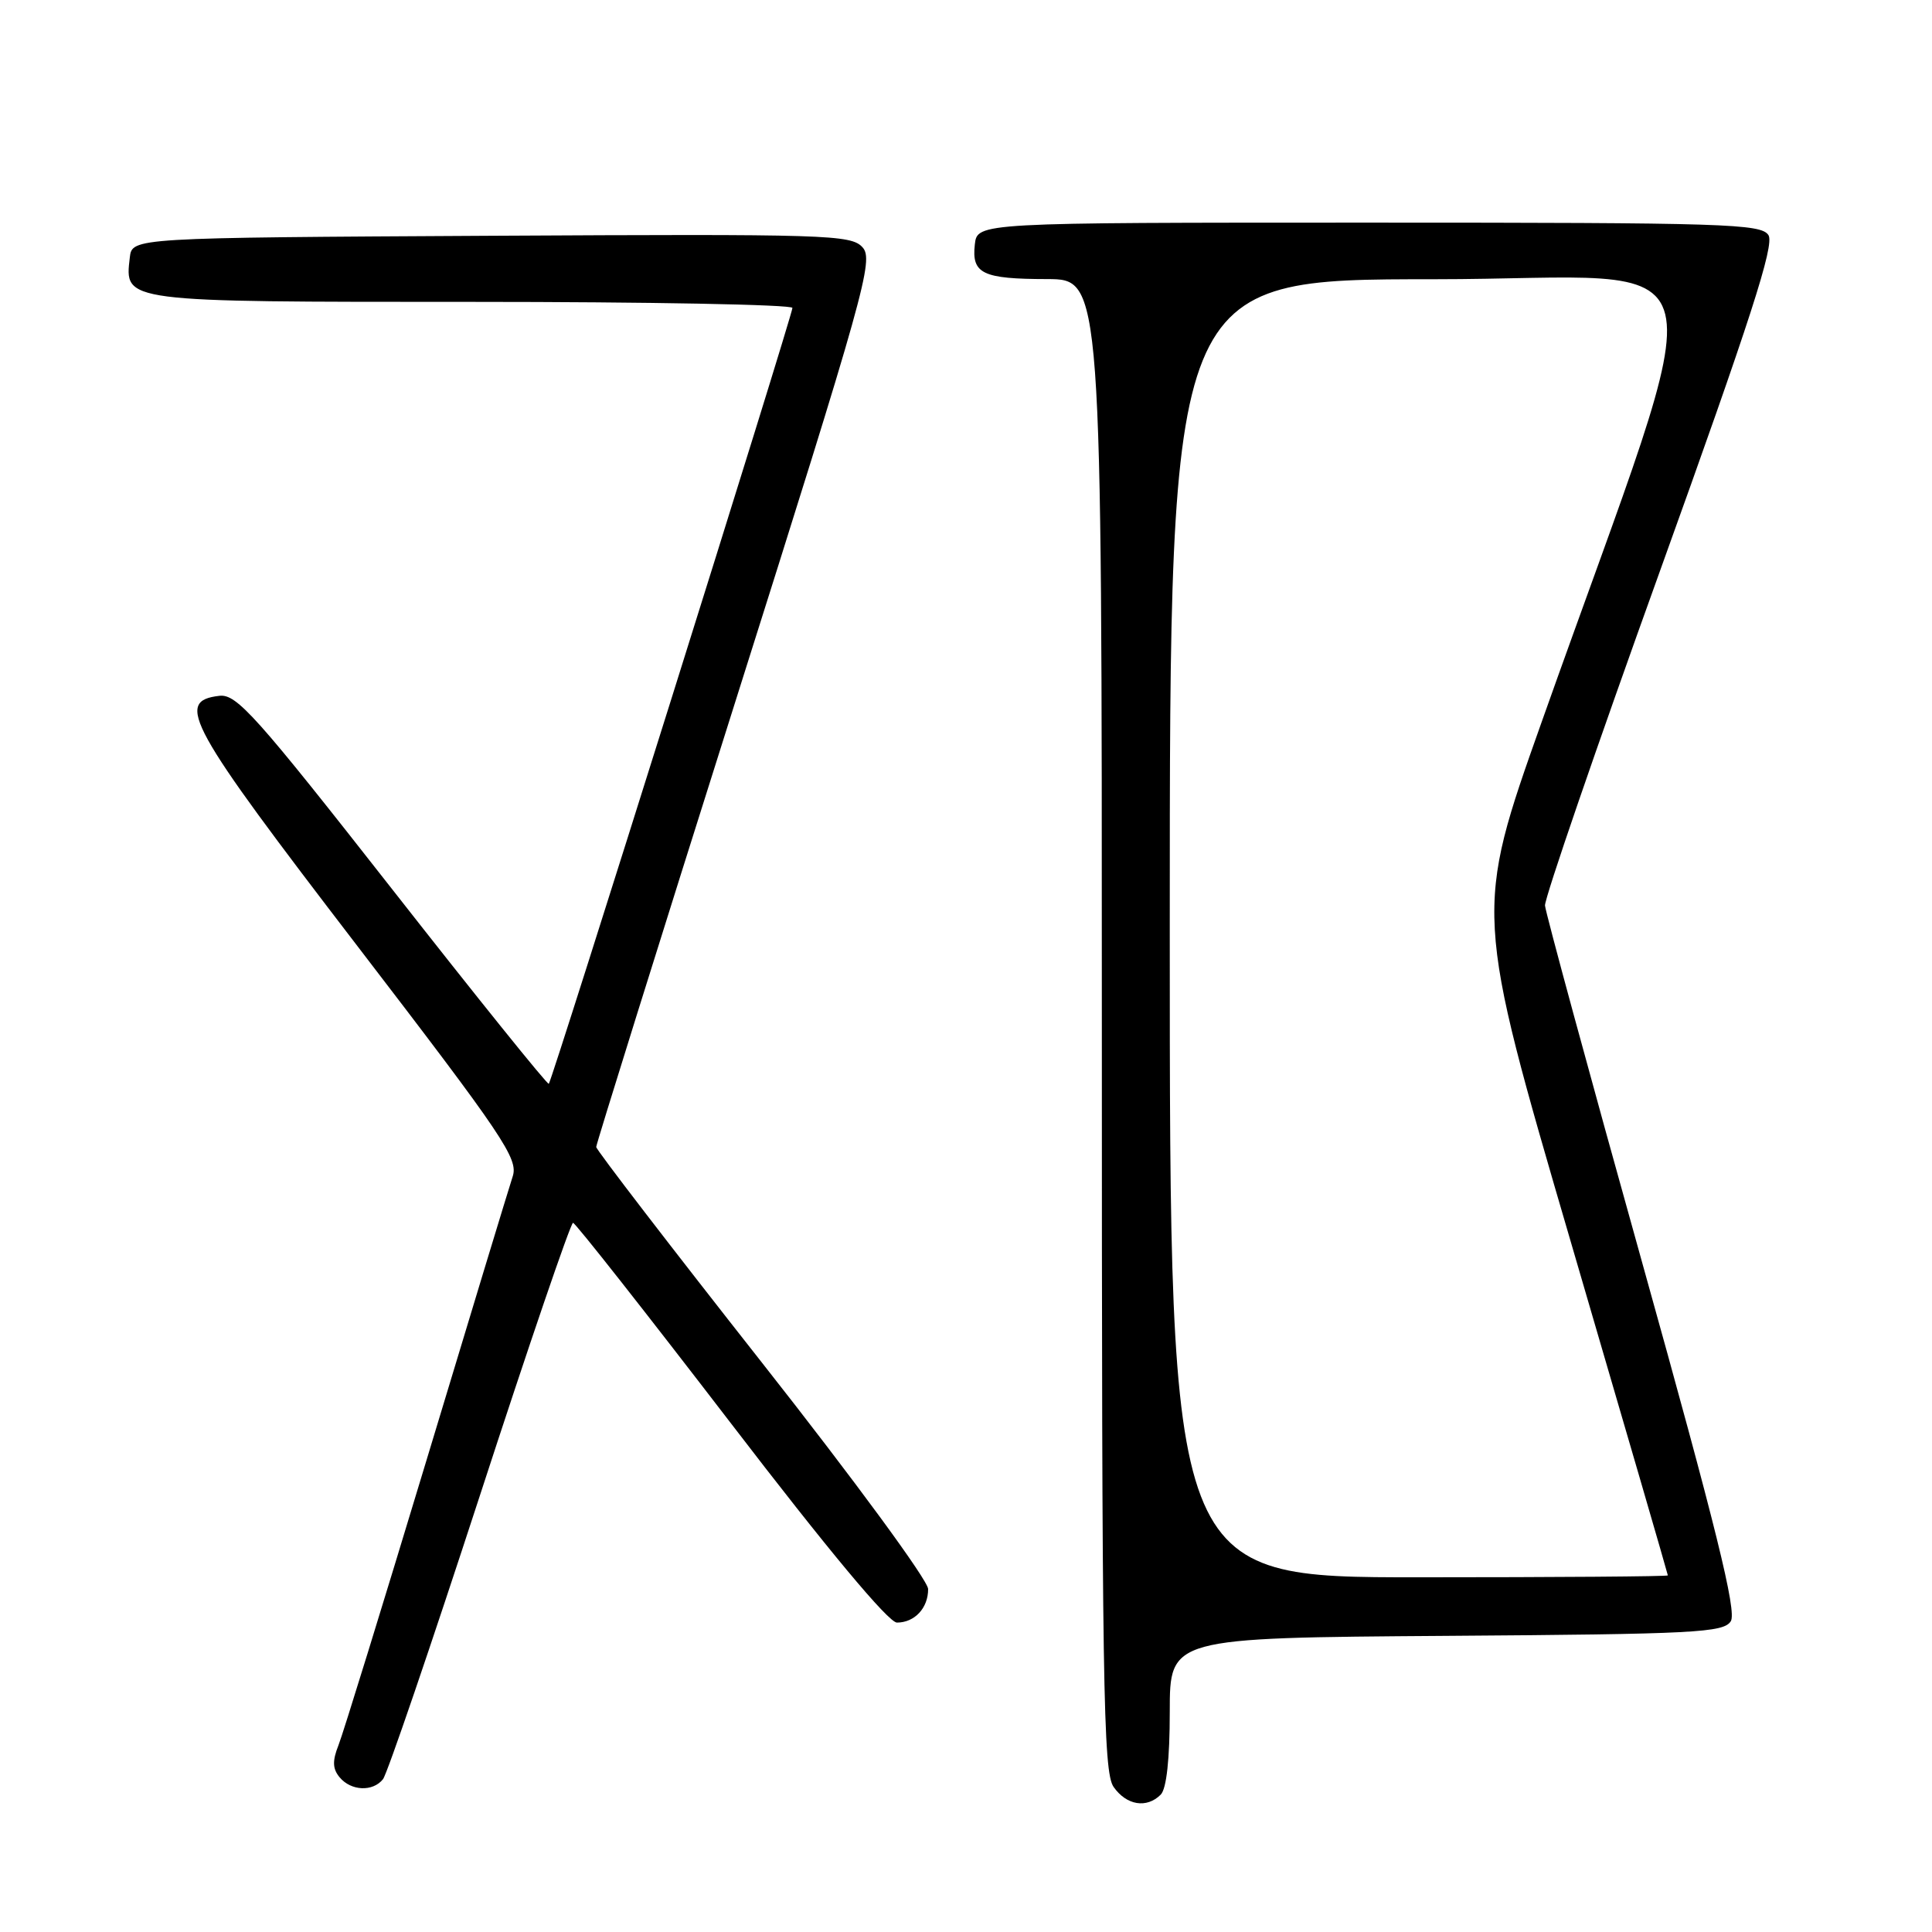 <?xml version="1.0" encoding="UTF-8" standalone="no"?>
<!DOCTYPE svg PUBLIC "-//W3C//DTD SVG 1.1//EN" "http://www.w3.org/Graphics/SVG/1.1/DTD/svg11.dtd" >
<svg xmlns="http://www.w3.org/2000/svg" xmlns:xlink="http://www.w3.org/1999/xlink" version="1.1" viewBox="0 0 256 256">
 <g >
 <path fill="currentColor"
d=" M 153.80 237.80 C 154.57 237.03 155.00 233.09 155.00 226.81 C 155.00 217.02 155.00 217.02 191.64 216.76 C 224.67 216.53 228.39 216.33 229.34 214.82 C 230.15 213.53 227.44 202.56 217.63 167.42 C 210.60 142.27 204.80 120.93 204.72 119.99 C 204.65 119.06 211.52 99.06 219.99 75.56 C 231.96 42.32 235.15 32.46 234.33 31.16 C 233.37 29.65 228.71 29.50 181.39 29.50 C 129.50 29.50 129.50 29.50 129.17 32.39 C 128.73 36.27 130.18 36.97 138.75 36.98 C 146.00 37.00 146.00 37.00 146.00 135.78 C 146.00 223.56 146.17 234.80 147.56 236.78 C 149.27 239.22 151.94 239.66 153.80 237.80 Z  M 50.75 235.75 C 51.30 235.06 57.06 218.19 63.56 198.25 C 70.05 178.31 75.62 162.02 75.93 162.03 C 76.25 162.05 85.63 173.98 96.80 188.53 C 109.72 205.39 117.73 215.00 118.85 215.00 C 121.20 215.00 123.00 213.06 122.98 210.55 C 122.97 209.41 113.22 196.12 100.98 180.58 C 88.89 165.22 79.00 152.35 79.00 151.98 C 79.00 151.60 87.30 125.03 97.45 92.93 C 114.63 38.61 115.80 34.43 114.29 32.77 C 112.77 31.09 109.71 31.00 65.09 31.24 C 17.50 31.50 17.50 31.50 17.20 34.12 C 16.51 40.06 16.06 40.00 62.57 40.00 C 85.91 40.00 105.00 40.36 105.00 40.80 C 105.00 41.76 73.16 143.17 72.72 143.61 C 72.55 143.78 63.24 132.22 52.03 117.91 C 33.91 94.79 31.36 91.93 29.07 92.20 C 23.13 92.89 24.87 96.04 47.39 125.40 C 66.78 150.68 68.71 153.54 67.93 155.90 C 67.46 157.33 62.32 174.25 56.51 193.50 C 50.69 212.75 45.45 229.74 44.85 231.25 C 44.03 233.32 44.06 234.37 45.00 235.50 C 46.51 237.32 49.40 237.45 50.75 235.75 Z  M 155.00 123.00 C 155.00 37.00 155.00 37.00 189.97 37.00 C 229.37 37.00 227.62 29.85 204.28 95.66 C 195.35 120.83 195.35 120.83 208.17 164.66 C 215.23 188.77 221.00 208.61 221.00 208.75 C 221.00 208.89 206.15 209.00 188.00 209.00 C 155.00 209.00 155.00 209.00 155.00 123.00 Z "/>
</g>
</svg>